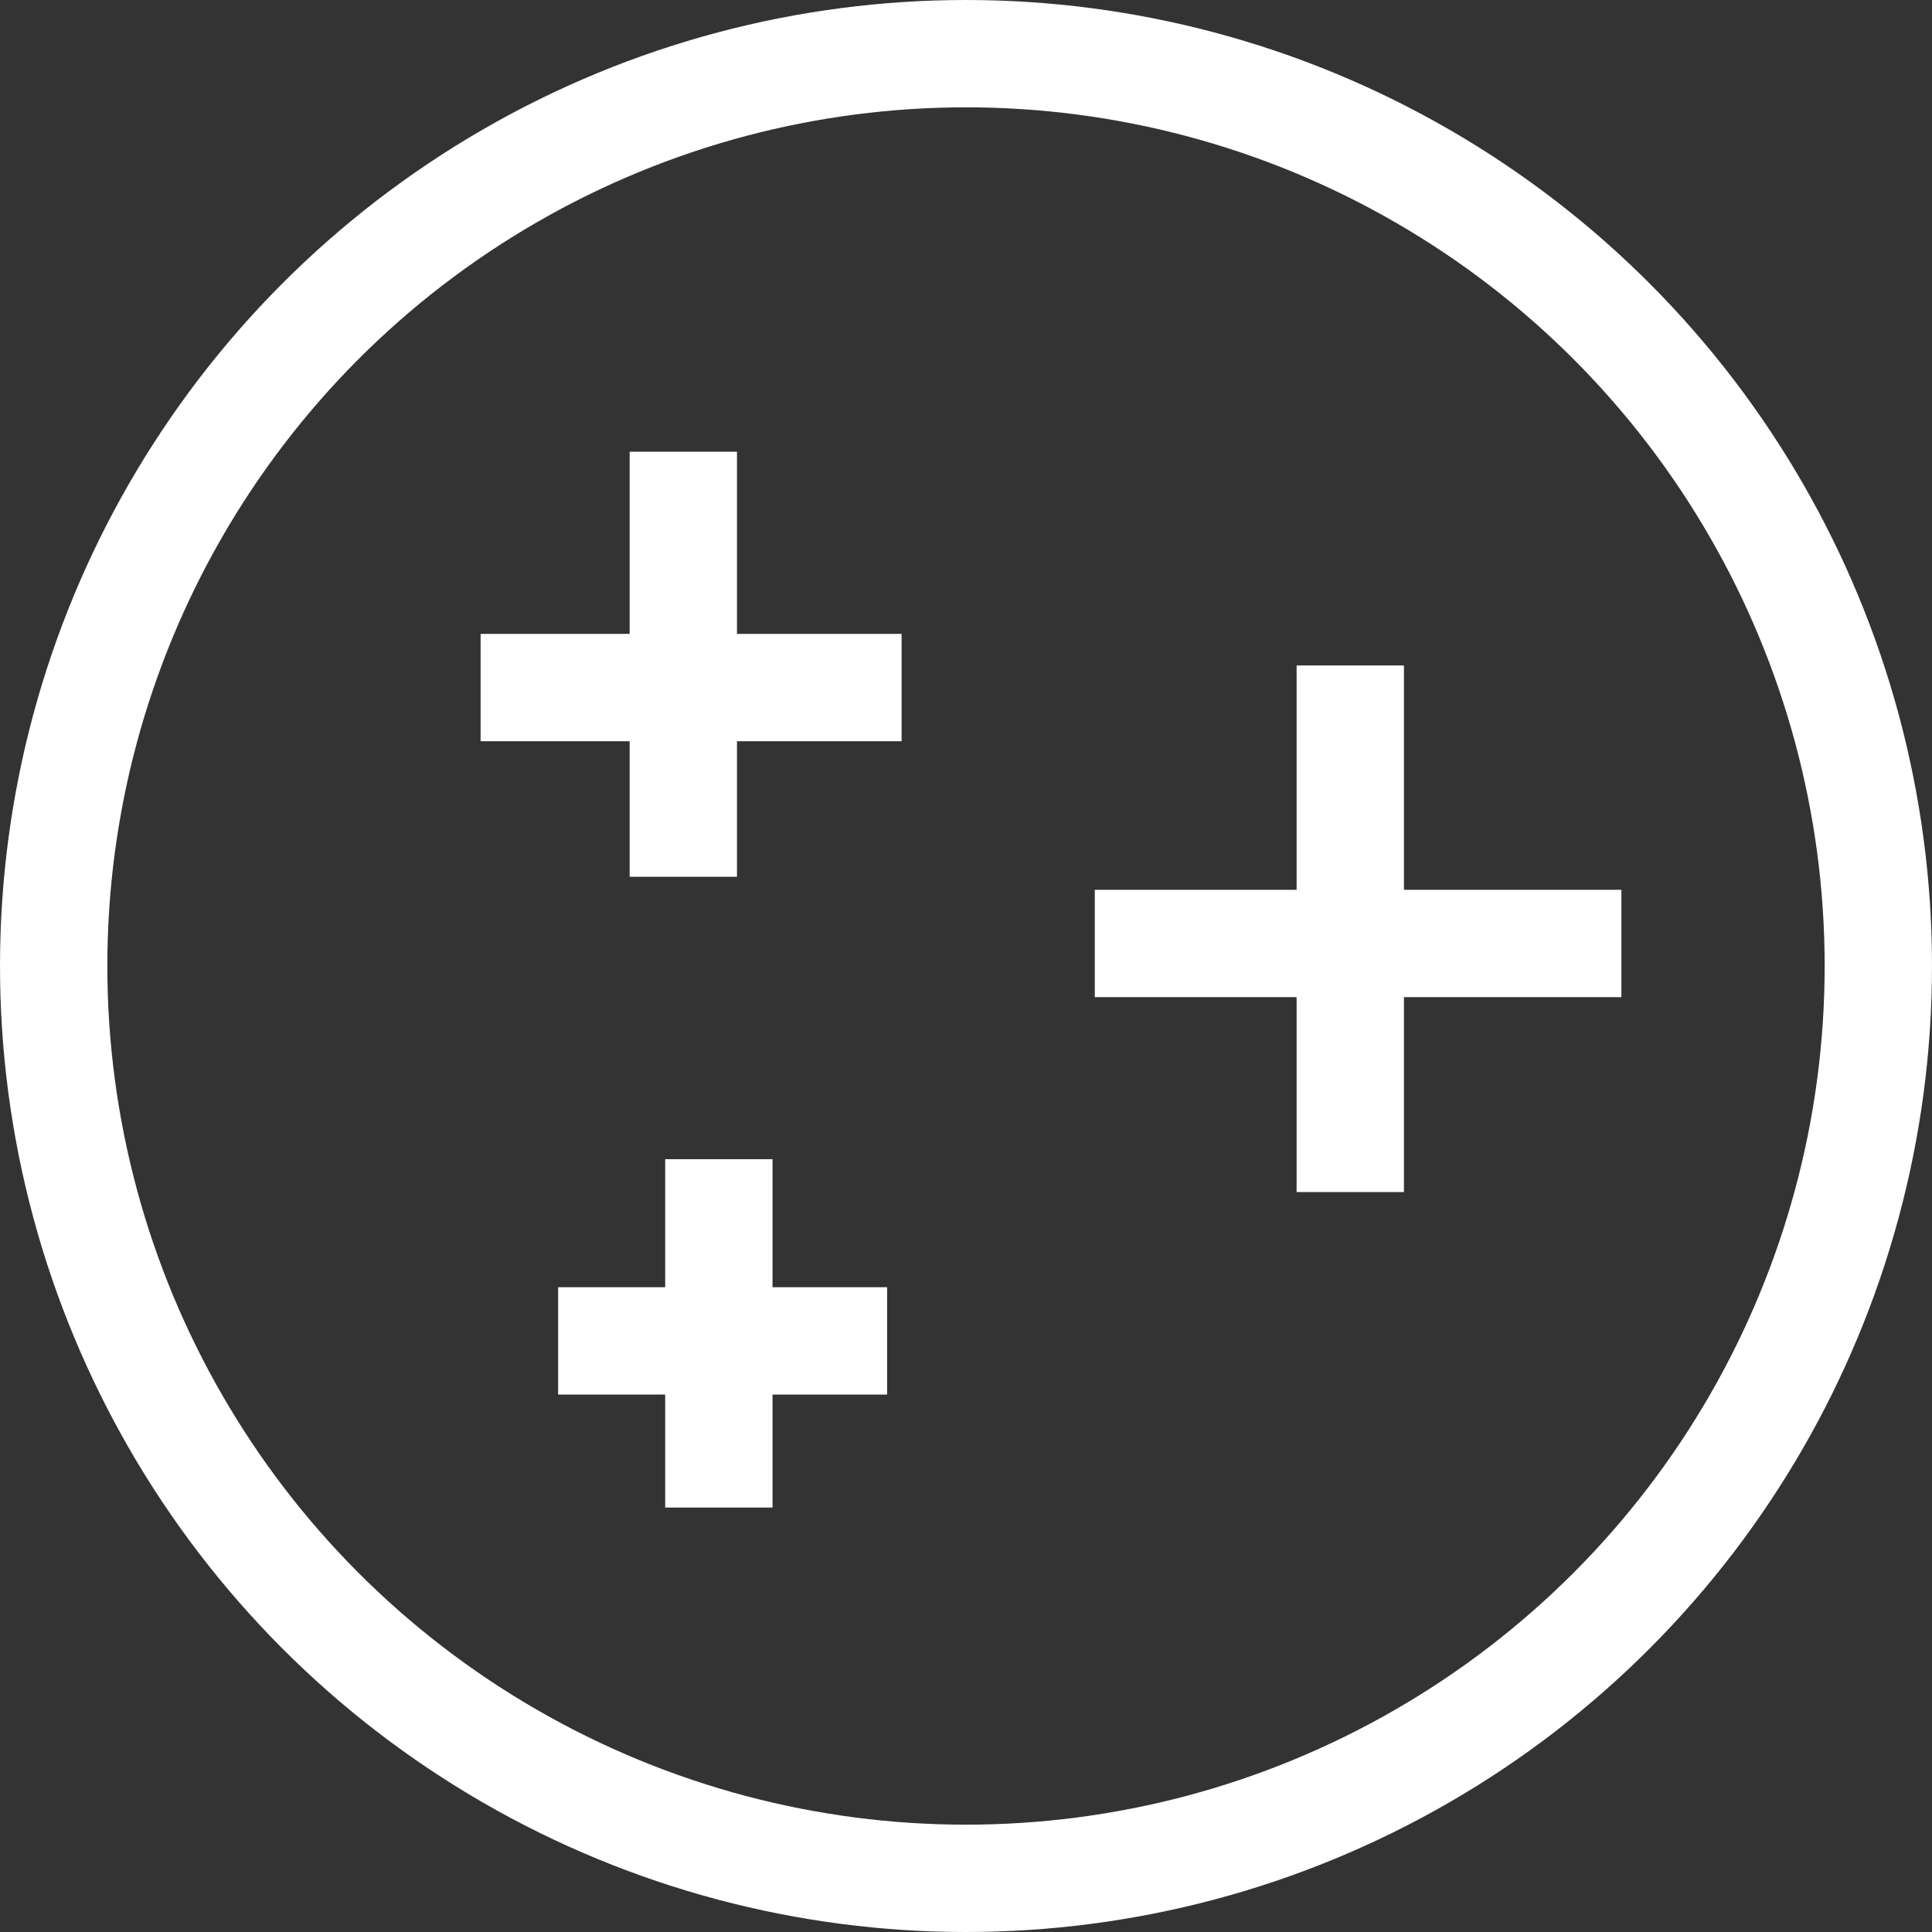 <svg width="90" height="90" viewBox="0 0 90 90" fill="none" xmlns="http://www.w3.org/2000/svg">
<rect x="0" y="0" width="90" height="90" fill="#333333" stroke="none"/>
<line x1="62.901" y1="55.531" x2="62.901" y2="31" stroke="white" stroke-width="5"/>
<line x1="75.531" y1="43.951" x2="51" y2="43.951" stroke="white" stroke-width="5"/>
<line x1="31.831" y1="40.844" x2="31.831" y2="21.043" stroke="white" stroke-width="5"/>
<line x1="42" y1="32.029" x2="22.388" y2="32.029" stroke="white" stroke-width="5"/>
<line x1="33.487" y1="70.227" x2="33.487" y2="54" stroke="white" stroke-width="5"/>
<line x1="41.325" y1="62.464" x2="26" y2="62.464" stroke="white" stroke-width="5"/>
<circle cx="45" cy="45" r="42.5" stroke="white" stroke-width="5"/>
</svg>
